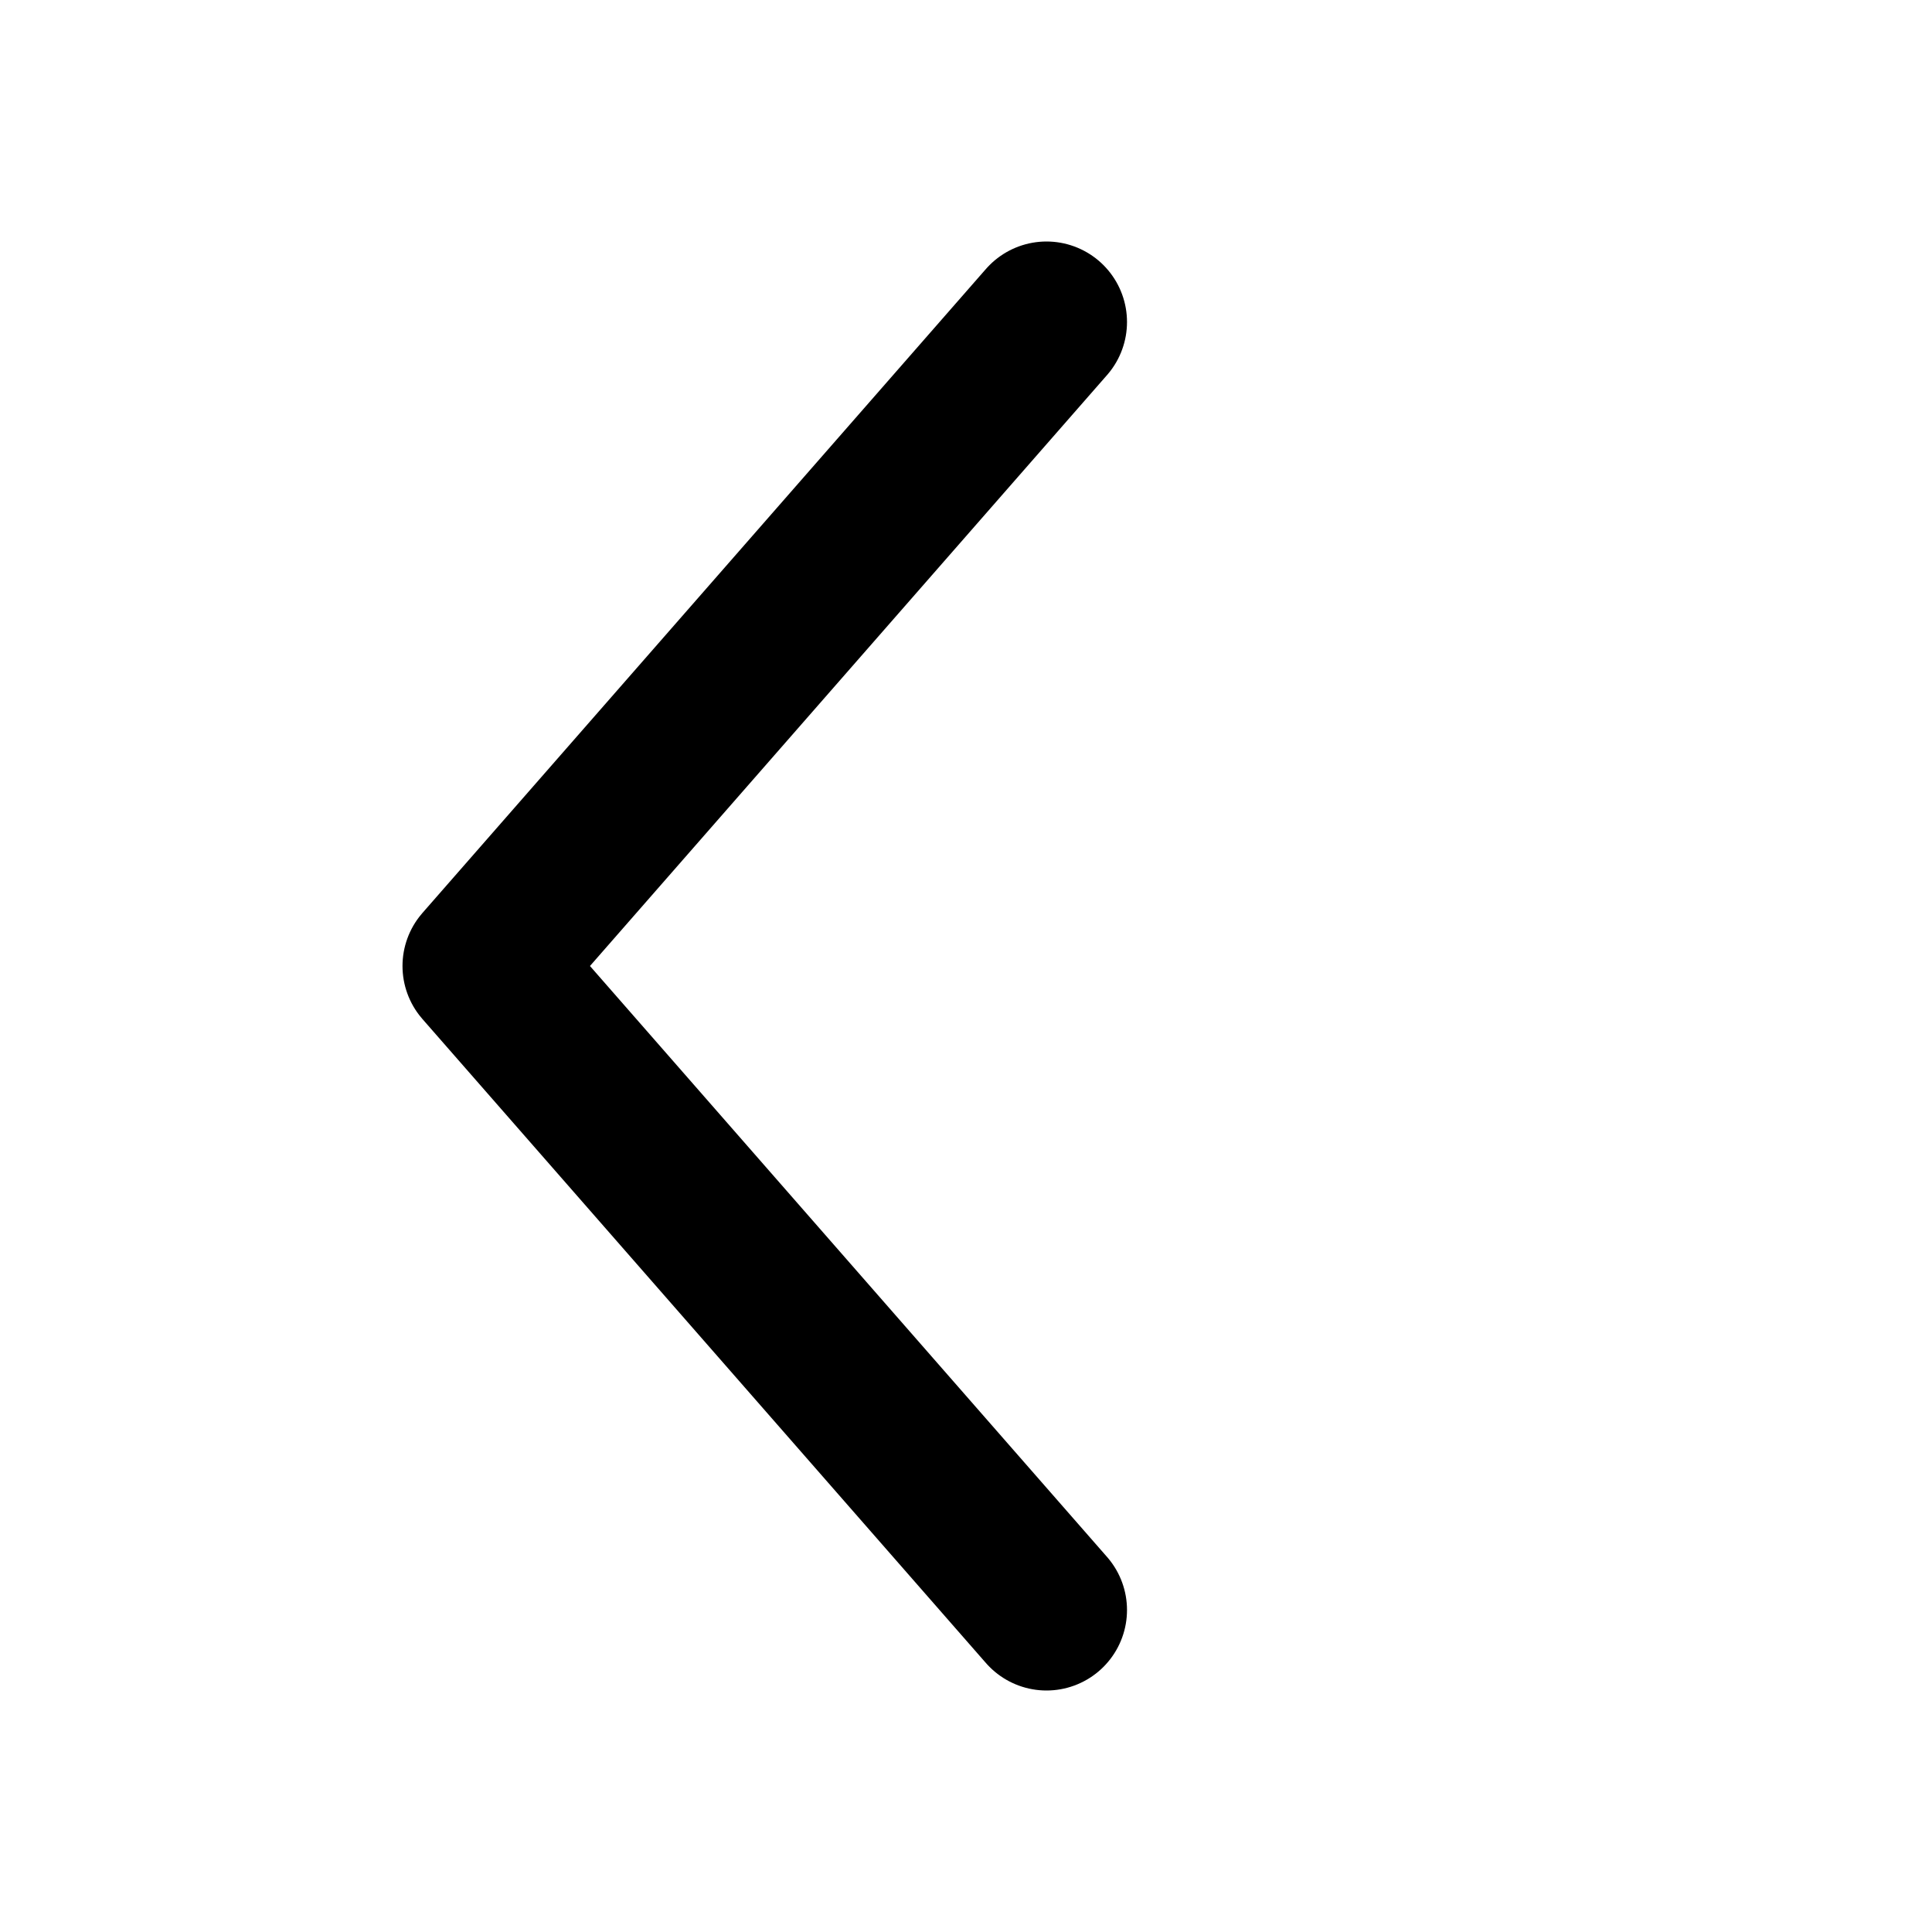 <?xml version="1.0" encoding="UTF-8"?>
<svg width="24px" height="24px" viewBox="0 0 24 24" version="1.1" xmlns="http://www.w3.org/2000/svg" xmlns:xlink="http://www.w3.org/1999/xlink">
    <title>icon_navigation_back_normal</title>
    <g id="Symbol" stroke="none" stroke-width="1" fill="none" fill-rule="evenodd">
        <g id="icon_navigation_back_normal" transform="translate(12, 12) scale(-1, 1) translate(-12, -12) ">
            <rect id="Rectangle" fill-opacity="0" fill="#000000" fill-rule="nonzero" x="0" y="0" width="24" height="24"></rect>
            <polyline id="Path" stroke="currentColor" stroke-width="2" stroke-linecap="round" stroke-linejoin="round" points="11 20 18 12 11 4"></polyline>
        </g>
    </g>
</svg>